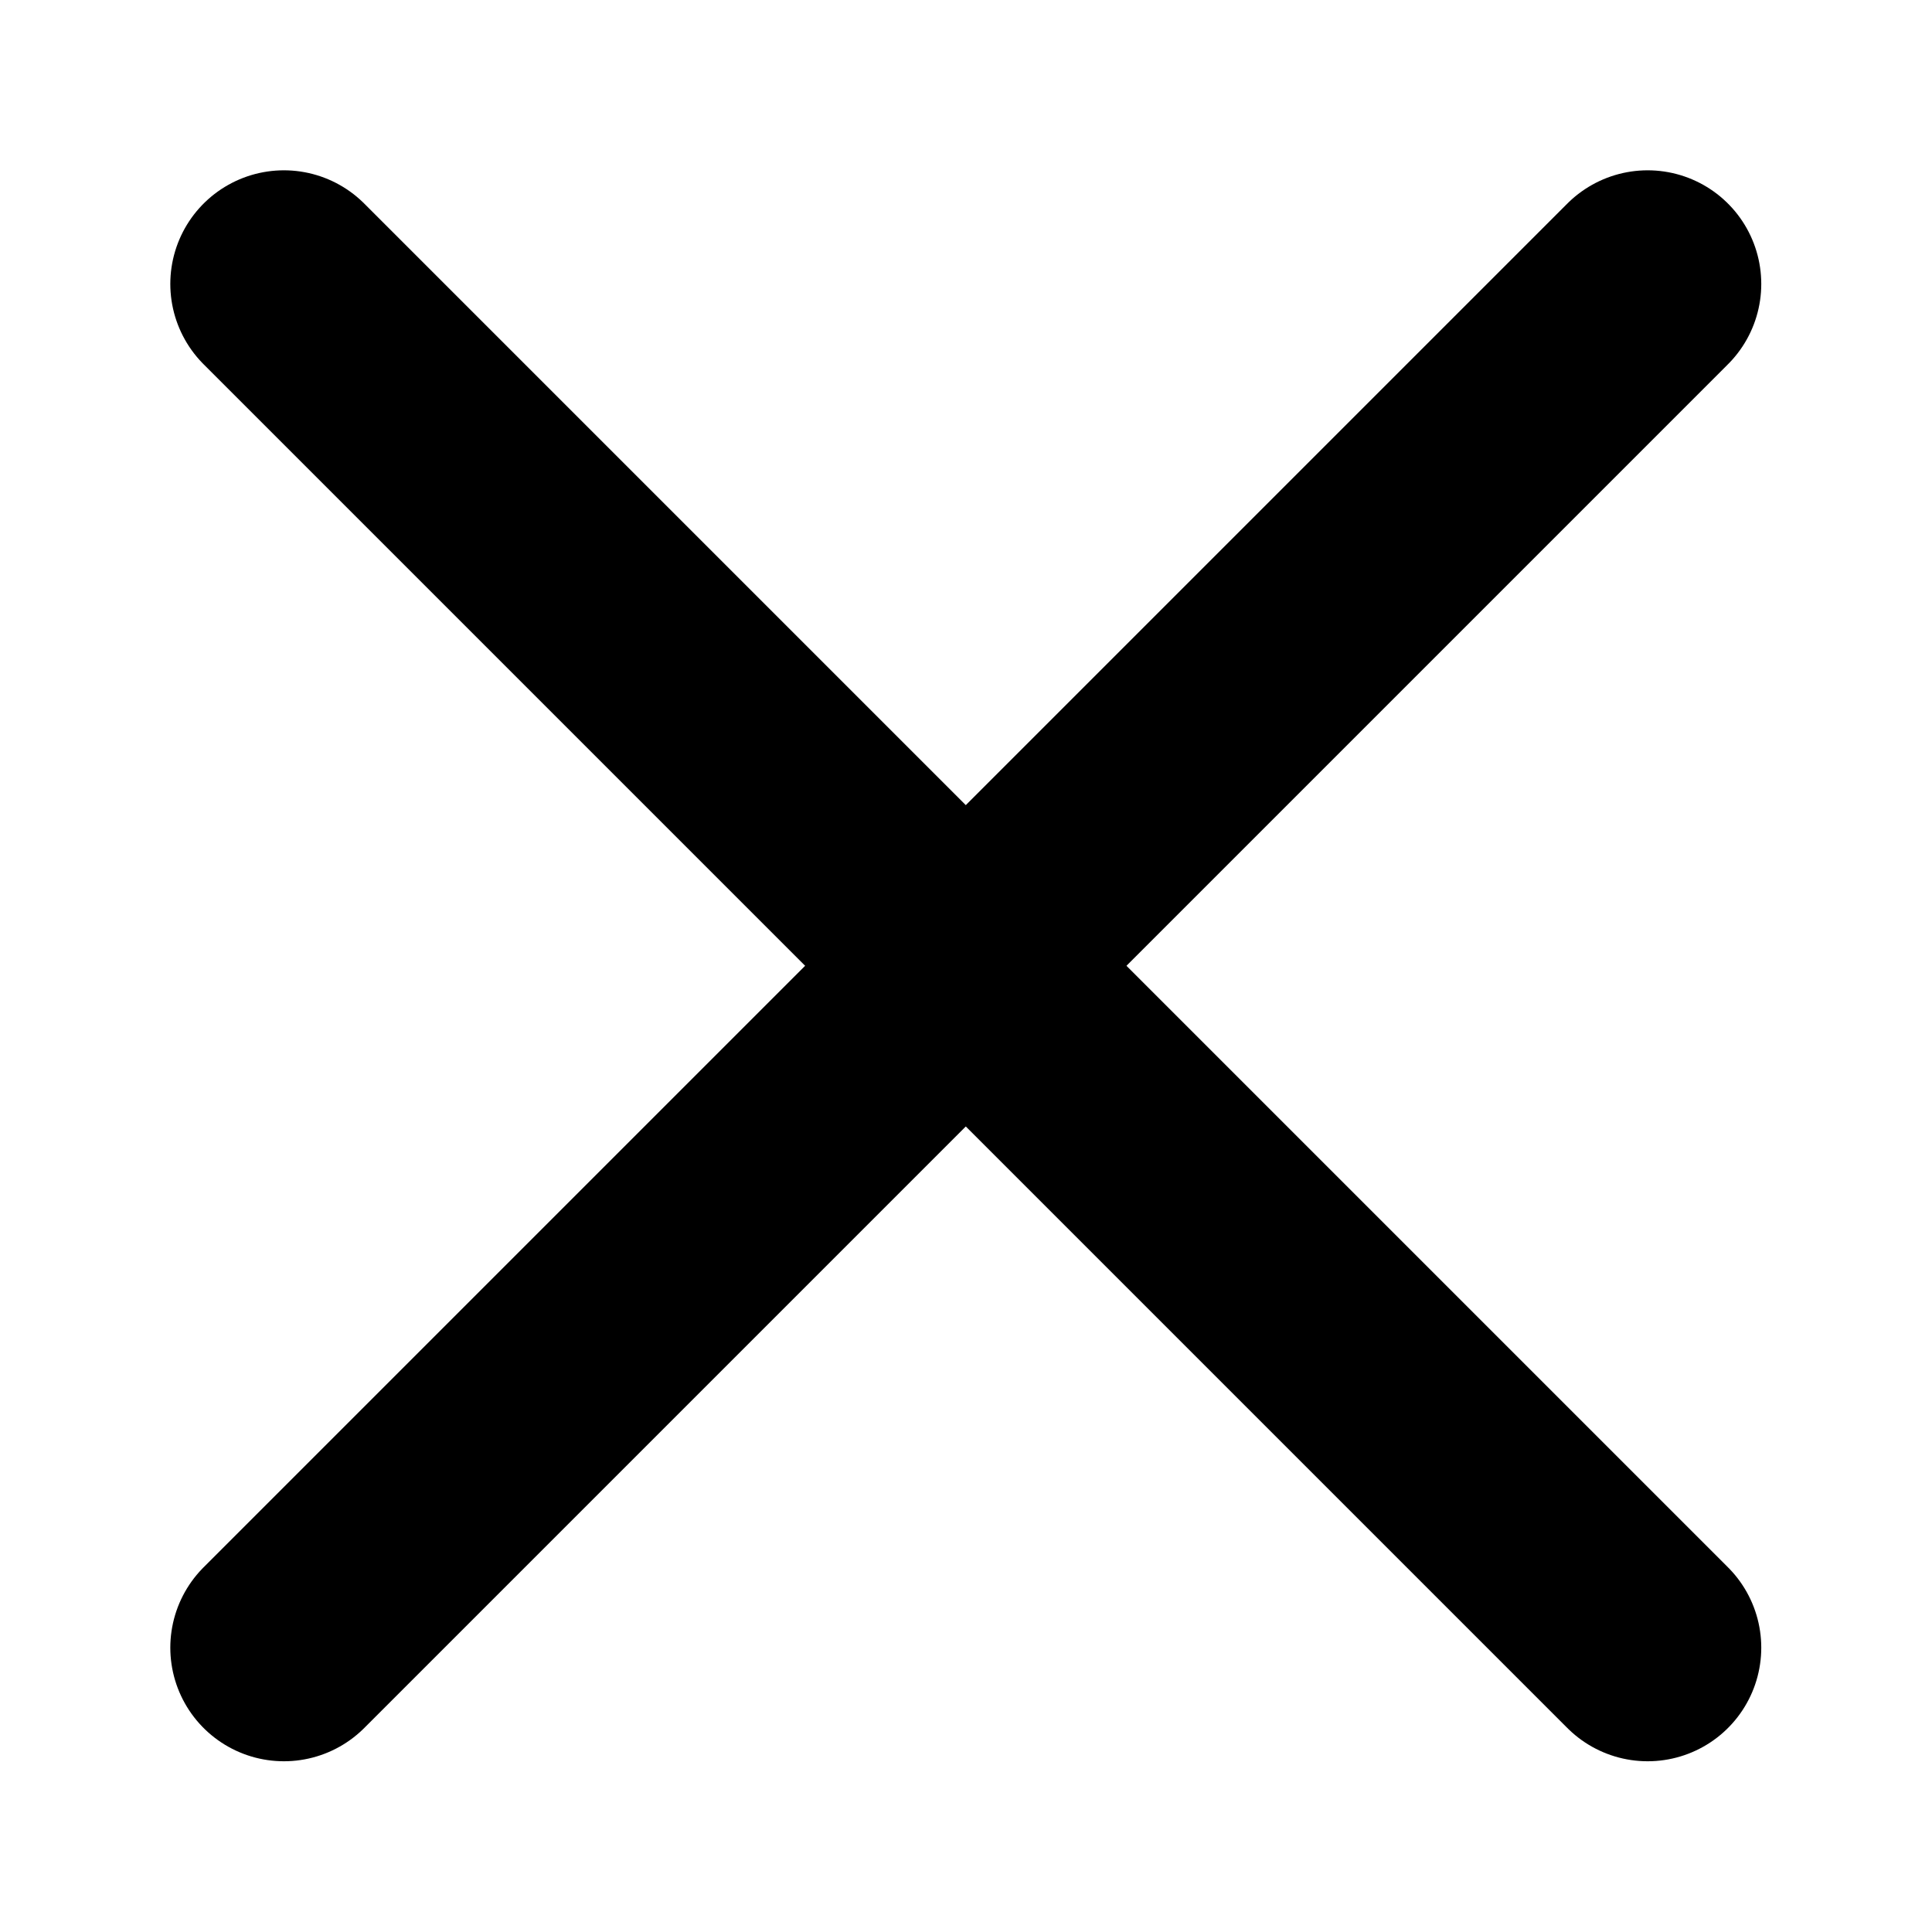 <?xml version="1.0" encoding="UTF-8" standalone="no"?>
<!-- Created with Inkscape (http://www.inkscape.org/) -->

<svg
   sodipodi:docname="icons.svg"
   inkscape:version="1.1.1 (3bf5ae0d25, 2021-09-20, custom)"
   id="svg5"
   version="1.1"
   viewBox="0 0 4.498 4.498"
   height="17"
   width="17"
   xmlns:inkscape="http://www.inkscape.org/namespaces/inkscape"
   xmlns:sodipodi="http://sodipodi.sourceforge.net/DTD/sodipodi-0.dtd"
   xmlns:xlink="http://www.w3.org/1999/xlink"
   xmlns="http://www.w3.org/2000/svg"
   xmlns:svg="http://www.w3.org/2000/svg">
  <sodipodi:namedview
     id="namedview7"
     pagecolor="#505050"
     bordercolor="#ffffff"
     borderopacity="1"
     inkscape:pageshadow="0"
     inkscape:pageopacity="0"
     inkscape:pagecheckerboard="false"
     inkscape:document-units="px"
     showgrid="true"
     units="px"
     width="16px"
     inkscape:zoom="22.627417"
     inkscape:cx="3.4913397"
     inkscape:cy="6.6954173"
     inkscape:window-width="1920"
     inkscape:window-height="1007"
     inkscape:window-x="0"
     inkscape:window-y="0"
     inkscape:window-maximized="1"
     inkscape:current-layer="layer12">
    <inkscape:grid
       type="xygrid"
       id="grid824"
       spacingx="0.529"
       spacingy="0.529"
       color="#ffff5f"
       opacity="0.545"
       empspacing="2"
       empcolor="#ffffff"
       empopacity="0.424"
       originx="0.132"
       originy="0.132"
       dotted="false"
       enabled="false" />
    <inkscape:grid
       type="xygrid"
       id="grid1342"
       spacingx="0.265"
       spacingy="0.265"
       empspacing="0"
       color="#000000"
       opacity="0.498"
       empcolor="#ffffff"
       empopacity="0.447"
       originx="0.132"
       originy="0.132" />
  </sodipodi:namedview>
  <defs
     id="defs2">
    <symbol
       id="symbol847">
      <path
         style="fill:none;fill-opacity:1;stroke:#000000;stroke-width:0.529;stroke-linecap:round;stroke-linejoin:bevel;stroke-miterlimit:4;stroke-dasharray:none;stroke-opacity:1"
         d="M 0.661,0.661 H 3.836"
         id="path1885"
         sodipodi:nodetypes="cc" />
      <path
         style="fill:none;fill-opacity:1;stroke:#000000;stroke-width:0.529;stroke-linecap:round;stroke-linejoin:bevel;stroke-miterlimit:4;stroke-dasharray:none;stroke-opacity:1"
         d="m 0.661,3.836 3.175,10e-8"
         id="path1889"
         sodipodi:nodetypes="cc" />
      <path
         style="fill:none;fill-opacity:1;stroke:#000000;stroke-width:0.529;stroke-linecap:round;stroke-linejoin:bevel;stroke-miterlimit:4;stroke-dasharray:none;stroke-opacity:1"
         d="M 0.661,2.249 H 3.836"
         id="path1891"
         sodipodi:nodetypes="cc" />
    </symbol>
    <symbol
       id="symbol878">
      <path
         style="fill:none;stroke:#000000;stroke-width:0.529;stroke-linecap:round;stroke-linejoin:round;stroke-miterlimit:4;stroke-dasharray:none;stroke-opacity:1"
         d="M 3.043,0.661 1.455,2.249 3.043,3.836"
         id="path1262" />
    </symbol>
    <symbol
       id="symbol931">
      <path
         style="fill:none;stroke:#000000;stroke-width:0.529;stroke-linecap:round;stroke-linejoin:round;stroke-miterlimit:4;stroke-dasharray:none;stroke-opacity:1"
         d="M 3.572,0.661 1.984,3.836 1.191,2.778"
         id="path1686"
         sodipodi:nodetypes="ccc" />
    </symbol>
    <symbol
       id="symbol1032">
      <path
         id="path2684"
         style="fill:none;stroke:#000000;stroke-width:0.529;stroke-linecap:round;stroke-linejoin:bevel;stroke-miterlimit:4;stroke-dasharray:none;stroke-opacity:1"
         d="M 2.249,0.661 V 3.836 M 0.661,2.249 h 3.175"
         inkscape:label="path2684" />
    </symbol>
    <symbol
       id="symbol1107">
      <path
         style="fill:none;stroke:#000000;stroke-width:0.529;stroke-linecap:round;stroke-linejoin:bevel;stroke-miterlimit:4;stroke-dasharray:none;stroke-opacity:1"
         d="M 0.661,2.249 H 3.836"
         id="path2914" />
    </symbol>
    <symbol
       id="symbol1208">
      <path
         id="path4455"
         style="fill:none;stroke:#000000;stroke-width:0.265"
         d="M 2.778,2.249 A 0.529,0.529 0 0 1 2.249,2.778 0.529,0.529 0 0 1 1.72,2.249 0.529,0.529 0 0 1 2.249,1.72 0.529,0.529 0 0 1 2.778,2.249 Z m 0.801,-0.213 0.307,-0.049 0.026,-0.001 0.353,0.12 v 0.286 l -0.353,0.12 -0.026,-0.001 -0.307,-0.049 -0.129,0.396 0.278,0.141 0.021,0.014 0.214,0.305 -0.168,0.231 -0.356,-0.11 -0.02,-0.016 -0.22,-0.221 -0.337,0.245 0.142,0.277 0.009,0.024 -0.006,0.373 -0.272,0.088 -0.224,-0.298 -0.007,-0.025 -0.048,-0.308 h -0.417 l -0.048,0.308 -0.007,0.025 -0.224,0.298 -0.272,-0.088 -0.006,-0.373 0.009,-0.024 0.142,-0.277 -0.337,-0.245 -0.22,0.221 -0.02,0.016 -0.356,0.11 -0.168,-0.231 0.214,-0.305 0.021,-0.014 0.278,-0.141 -0.129,-0.396 -0.307,0.049 -0.026,0.001 -0.353,-0.12 v -0.286 l 0.353,-0.12 0.026,0.001 0.307,0.049 0.129,-0.396 -0.278,-0.141 -0.021,-0.014 -0.214,-0.305 0.168,-0.231 0.356,0.11 0.02,0.016 0.22,0.221 0.337,-0.245 -0.142,-0.277 -0.009,-0.024 0.006,-0.373 0.272,-0.088 0.224,0.298 0.007,0.025 0.048,0.308 h 0.417 l 0.048,-0.308 0.007,-0.025 0.224,-0.298 0.272,0.088 0.006,0.373 -0.009,0.024 -0.142,0.277 0.337,0.245 0.22,-0.221 0.02,-0.016 0.356,-0.11 0.168,0.231 -0.214,0.305 -0.021,0.014 -0.278,0.141 z" />
    </symbol>
    <symbol
       id="symbol1297">
      <path
         style="display:inline;fill:none;stroke:#000000;stroke-width:0.529;stroke-linecap:round;stroke-linejoin:round;stroke-miterlimit:4;stroke-dasharray:none;stroke-opacity:1"
         d="M 0.661,0.661 H 3.836 V 3.836 H 0.661 V 0.661"
         id="path2027" />
    </symbol>
    <symbol
       id="symbol1414">
      <path
         style="display:inline;fill:none;stroke:#000000;stroke-width:0.529;stroke-linecap:round;stroke-linejoin:round;stroke-miterlimit:4;stroke-dasharray:none;stroke-opacity:1"
         d="M 0.661,0.661 3.836,2.249 0.661,3.836 Z"
         id="path1061" />
    </symbol>
  </defs>
  <g
     inkscape:label="burger"
     id="layer1"
     style="display:none"
     inkscape:groupmode="layer">
    <use
       xlink:href="#symbol847"
       id="use852"
       x="0"
       y="0"
       width="100%"
       height="100%" />
  </g>
  <g
     inkscape:groupmode="layer"
     id="layer2"
     inkscape:label="back"
     style="display:none">
    <use
       xlink:href="#symbol878"
       id="use881"
       x="0"
       y="0"
       width="100%"
       height="100%"
       style="display:inline" />
  </g>
  <g
     inkscape:groupmode="layer"
     id="layer3"
     inkscape:label="apply"
     style="display:none">
    <use
       xlink:href="#symbol931"
       id="use934"
       x="0"
       y="0"
       width="100%"
       height="100%" />
  </g>
  <g
     id="layer4"
     inkscape:label="add"
     style="display:none"
     inkscape:groupmode="layer">
    <use
       xlink:href="#symbol1032"
       id="use1035"
       x="0"
       y="0"
       width="100%"
       height="100%" />
  </g>
  <g
     inkscape:groupmode="layer"
     id="g2918"
     inkscape:label="remove"
     style="display:none">
    <use
       xlink:href="#symbol1107"
       id="use1110"
       x="0"
       y="0"
       width="100%"
       height="100%"
       style="display:inline" />
  </g>
  <g
     inkscape:groupmode="layer"
     id="layer12"
     inkscape:label="delete">
    <path
       style="fill:none;stroke:#000000;stroke-width:0.529;stroke-linecap:round;stroke-linejoin:round;stroke-opacity:1;stroke-miterlimit:4;stroke-dasharray:none"
       d="M 0.661,0.661 3.836,3.836"
       id="path909" />
    <path
       style="fill:none;stroke:#000000;stroke-width:0.529;stroke-linecap:round;stroke-linejoin:bevel;stroke-opacity:1;stroke-miterlimit:4;stroke-dasharray:none"
       d="M 0.661,3.836 3.836,0.661"
       id="path1079" />
  </g>
  <g
     inkscape:groupmode="layer"
     id="layer5"
     inkscape:label="settings"
     style="display:none">
    <use
       xlink:href="#symbol1208"
       id="use1211"
       x="0"
       y="0"
       width="100%"
       height="100%" />
  </g>
  <g
     inkscape:groupmode="layer"
     id="layer6"
     inkscape:label="stop"
     style="display:none">
    <use
       xlink:href="#symbol1297"
       id="use1300"
       x="0"
       y="0"
       width="100%"
       height="100%" />
  </g>
  <g
     inkscape:groupmode="layer"
     id="layer7"
     inkscape:label="start"
     style="display:none">
    <use
       xlink:href="#symbol1414"
       id="use1417"
       x="0"
       y="0"
       width="100%"
       height="100%"
       style="stroke-width:0.529;stroke-linecap:round;stroke-linejoin:round;stroke-miterlimit:4;stroke-dasharray:none" />
  </g>
  <g
     inkscape:groupmode="layer"
     id="layer8"
     inkscape:label="open"
     style="display:none">
    <path
       style="fill:none;stroke:#000000;stroke-width:0.529;stroke-linecap:round;stroke-linejoin:round;stroke-miterlimit:4;stroke-dasharray:none;stroke-opacity:1"
       d="m 3.836,2.778 -10e-8,1.058 H 0.661 V 0.661 h 1.058"
       id="path81"
       sodipodi:nodetypes="ccccc" />
    <path
       style="fill:none;stroke:#000000;stroke-width:0.529;stroke-linecap:round;stroke-linejoin:bevel;stroke-miterlimit:4;stroke-dasharray:none;stroke-opacity:1"
       d="M 2.778,0.661 H 3.836 V 1.72"
       id="path9477" />
    <path
       style="fill:none;stroke:#000000;stroke-width:0.529;stroke-linecap:round;stroke-linejoin:bevel;stroke-miterlimit:4;stroke-dasharray:none;stroke-opacity:1"
       d="M 3.836,0.661 2.249,2.249"
       id="path9479" />
  </g>
  <g
     inkscape:groupmode="layer"
     id="layer9"
     inkscape:label="resize"
     style="display:none">
    <path
       style="fill:none;stroke:#000000;stroke-width:0.529;stroke-linecap:round;stroke-linejoin:bevel;stroke-miterlimit:4;stroke-dasharray:none;stroke-opacity:1"
       d="M 0.661,1.72 V 0.661 h 1.058"
       id="path2431"
       sodipodi:nodetypes="ccc" />
    <path
       style="fill:none;stroke:#000000;stroke-width:0.529;stroke-linecap:round;stroke-linejoin:bevel;stroke-miterlimit:4;stroke-dasharray:none;stroke-opacity:1"
       d="m 2.778,3.836 h 1.058 l 10e-8,-1.058"
       id="path2437"
       sodipodi:nodetypes="ccc" />
    <path
       style="fill:none;stroke:#000000;stroke-width:0.529;stroke-linecap:round;stroke-linejoin:bevel;stroke-miterlimit:4;stroke-dasharray:none;stroke-opacity:1"
       d="M 3.836,3.836 0.661,0.661"
       id="path2439" />
  </g>
  <g
     inkscape:groupmode="layer"
     id="layer10"
     inkscape:label="dimensions"
     style="display:none">
    <path
       style="fill:none;stroke:#000000;stroke-width:0.397;stroke-linecap:round;stroke-linejoin:round;stroke-miterlimit:4;stroke-dasharray:none;stroke-opacity:1"
       d="M 3.043,4.101 4.101,3.836 3.043,3.572"
       id="path11796" />
    <path
       style="fill:none;stroke:#000000;stroke-width:0.397;stroke-linecap:round;stroke-linejoin:round;stroke-miterlimit:4;stroke-dasharray:none;stroke-opacity:1"
       d="m 1.72,0.926 1.852,-4e-8 V 2.778 H 1.72 V 0.926"
       id="path13653"
       sodipodi:nodetypes="ccccc" />
    <path
       style="fill:none;stroke:#000000;stroke-width:0.397;stroke-linecap:butt;stroke-linejoin:round;stroke-miterlimit:4;stroke-dasharray:none;stroke-opacity:1"
       d="M 0.661,0.397 V 3.836 h 3.44"
       id="path13900" />
    <path
       style="fill:none;stroke:#000000;stroke-width:0.397;stroke-linecap:round;stroke-linejoin:round;stroke-miterlimit:4;stroke-dasharray:none;stroke-opacity:1"
       d="M 0.397,1.191 0.661,0.397 0.926,1.191"
       id="path11798" />
  </g>
  <g
     inkscape:groupmode="layer"
     id="layer11"
     inkscape:label="position"
     style="display:none">
    <path
       style="display:inline;fill:none;stroke:#000000;stroke-width:0.397;stroke-linecap:round;stroke-linejoin:round;stroke-miterlimit:4;stroke-dasharray:none;stroke-opacity:1"
       d="m 1.455,1.455 h 1.587 l -10e-8,1.587 H 1.455 V 1.455"
       id="path13653-3"
       sodipodi:nodetypes="ccccc" />
    <path
       style="fill:none;stroke:#000000;stroke-width:0.397;stroke-linecap:round;stroke-linejoin:round;stroke-miterlimit:4;stroke-dasharray:none;stroke-opacity:1"
       d="M 1.72,0.661 2.249,0.397 2.778,0.661"
       id="path16620" />
    <path
       style="fill:none;stroke:#000000;stroke-width:0.397;stroke-linecap:round;stroke-linejoin:round;stroke-miterlimit:4;stroke-dasharray:none;stroke-opacity:1"
       d="M 3.836,1.72 4.101,2.249 3.836,2.778"
       id="path16622" />
    <path
       style="fill:none;stroke:#000000;stroke-width:0.397;stroke-linecap:round;stroke-linejoin:round;stroke-miterlimit:4;stroke-dasharray:none;stroke-opacity:1"
       d="M 1.72,3.836 2.249,4.101 2.778,3.836"
       id="path16624" />
    <path
       style="fill:none;stroke:#000000;stroke-width:0.397;stroke-linecap:round;stroke-linejoin:round;stroke-miterlimit:4;stroke-dasharray:none;stroke-opacity:1"
       d="M 0.661,1.72 0.397,2.249 0.661,2.778"
       id="path16626" />
  </g>
</svg>
